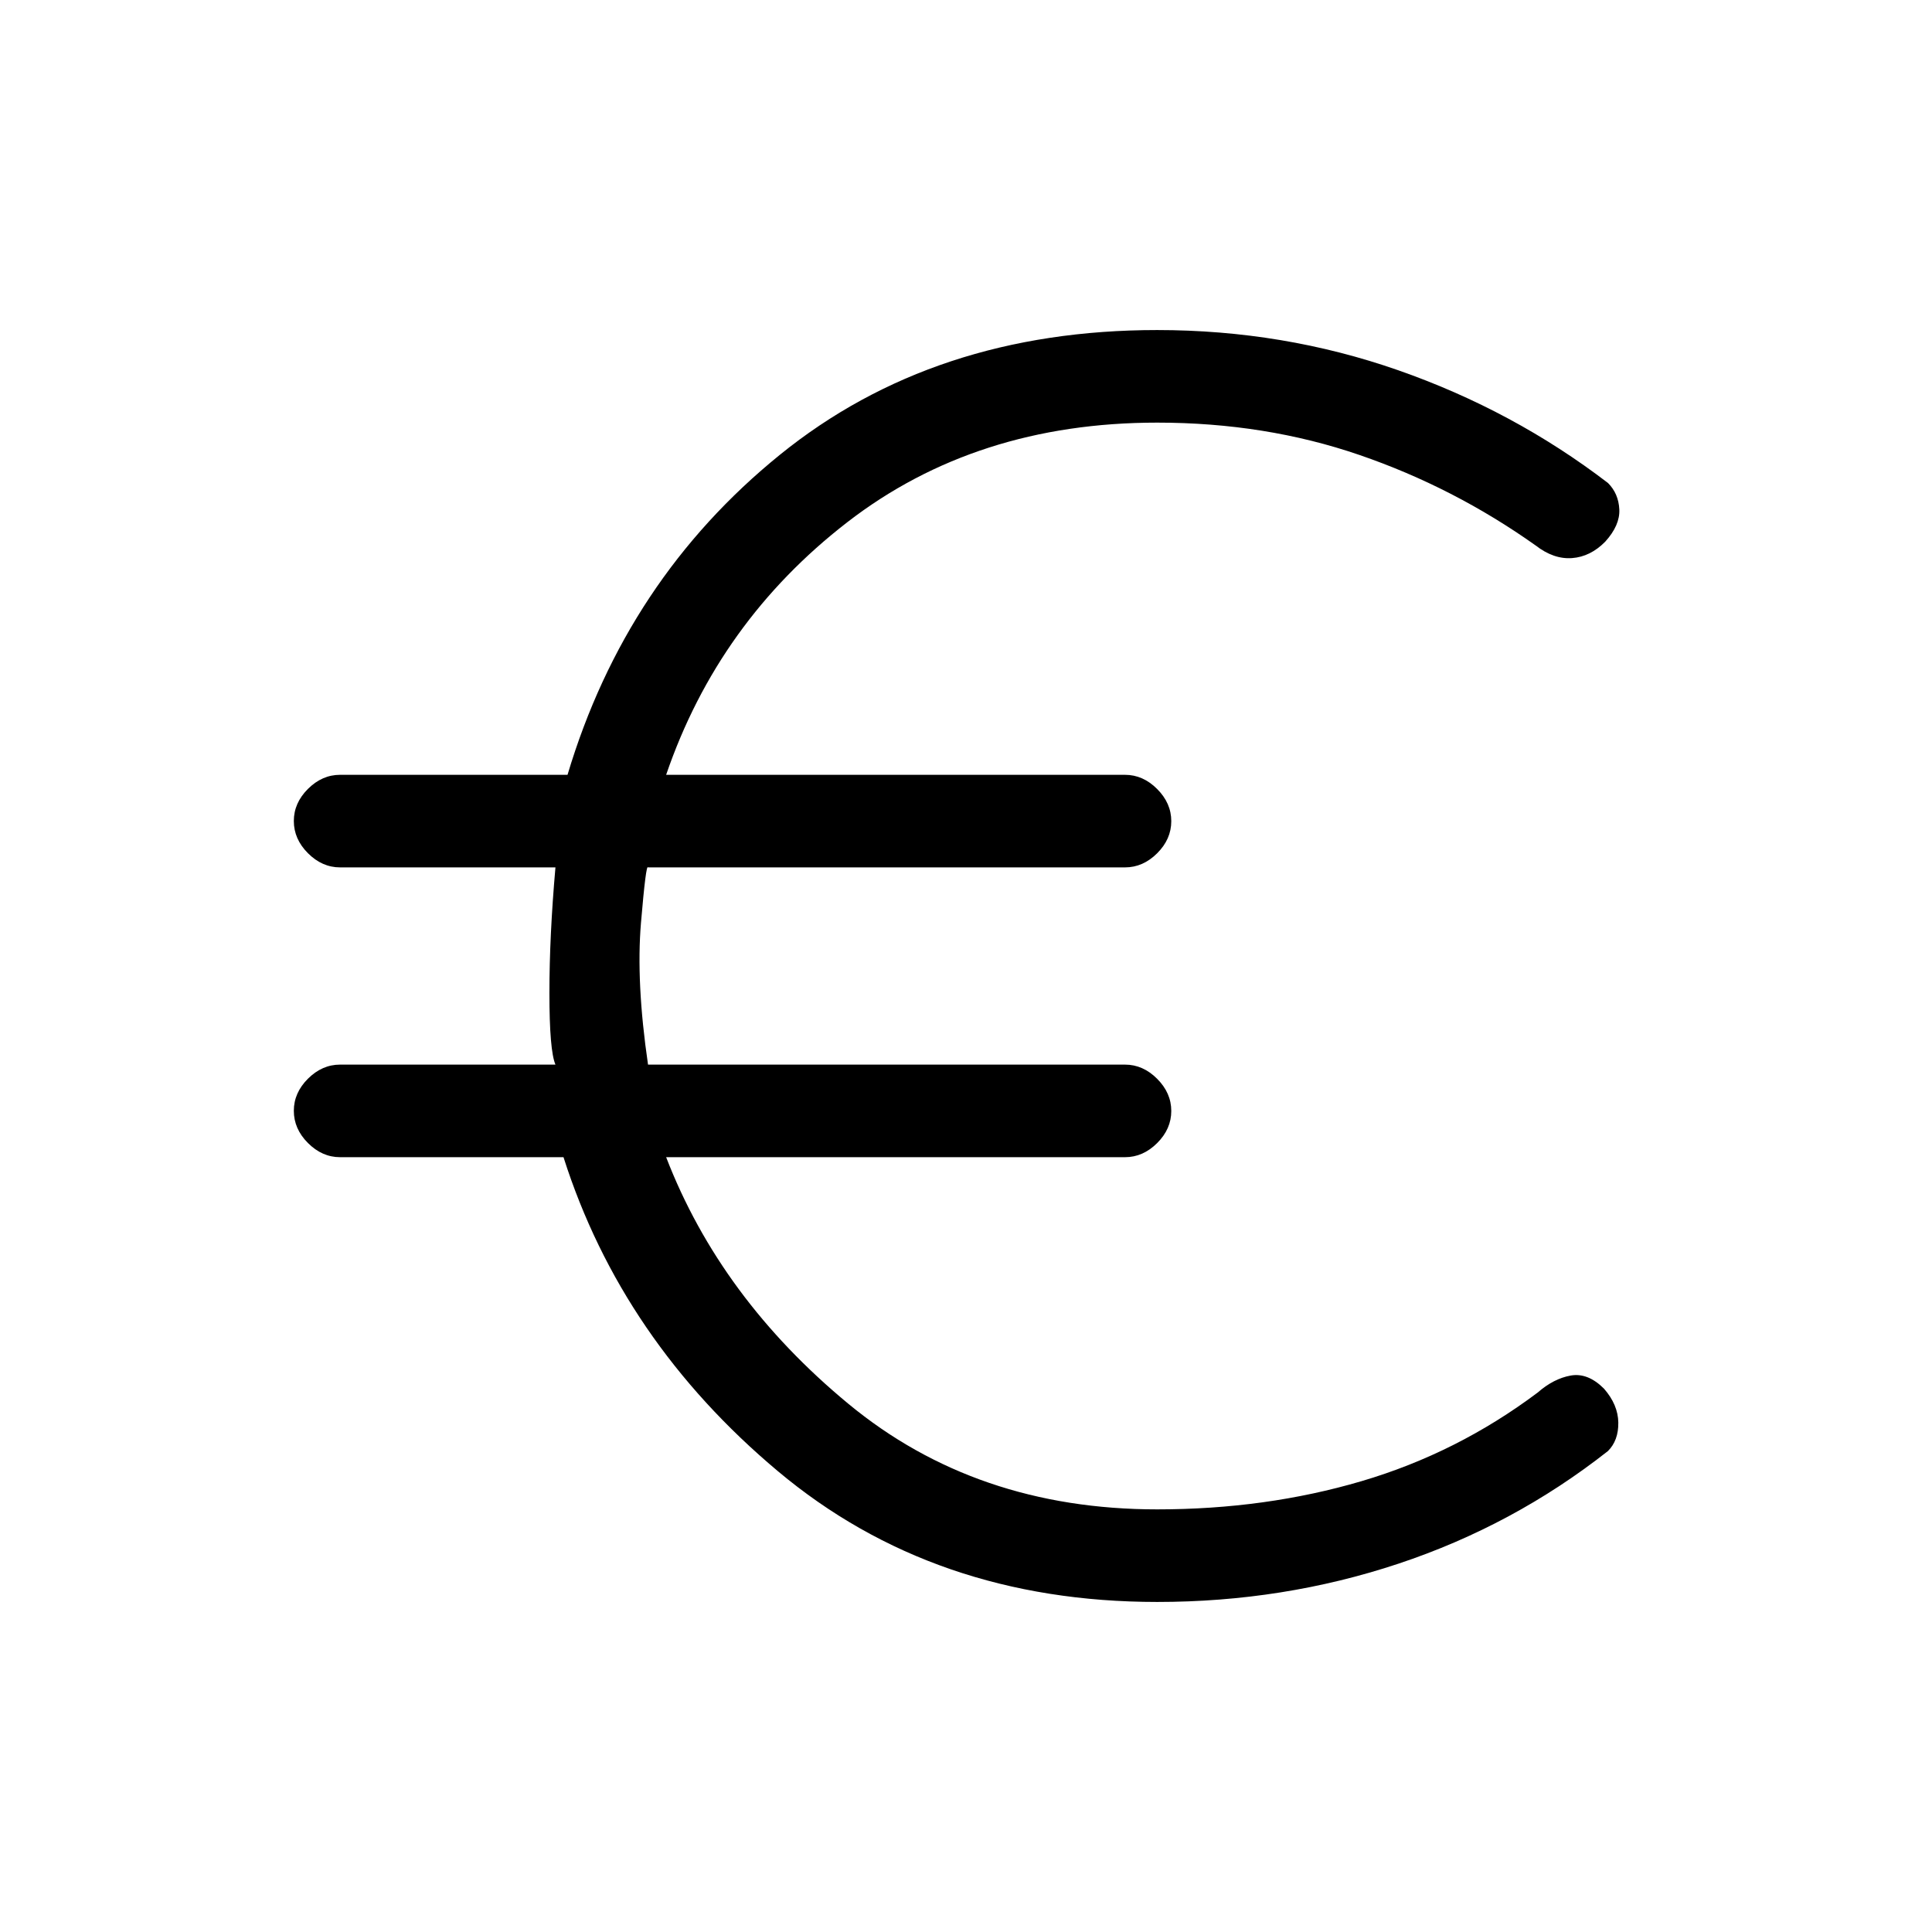 <svg xmlns="http://www.w3.org/2000/svg" height="20" viewBox="0 -960 960 960" width="20"><path d="M575-164q-111 0-188.5-65T280-385H169q-8.95 0-15.98-7.04-7.02-7.03-7.02-16 0-8.96 7.02-15.96 7.03-7 15.98-7h107q-3-7-3-35.5t3-62.5H169q-8.95 0-15.98-7.04-7.02-7.03-7.02-16 0-8.96 7.02-15.96 7.03-7 15.98-7h113q29-97 105.5-159T575-796q62.66 0 119.83 20T799-720q5.25 5.26 5.63 13.13.37 7.87-6.97 15.99-7.35 7.5-16.5 8.19Q772-682 763-689q-40.69-28.86-87.5-44.93Q628.7-750 575-750q-90 0-154 49.5T331-575h228q8.95 0 15.97 7.04 7.03 7.03 7.03 16 0 8.96-7.03 15.96-7.02 7-15.97 7H322q-1-2-3.5 27.5T322-431h237q8.95 0 15.97 7.04 7.03 7.03 7.03 16 0 8.96-7.03 15.96-7.02 7-15.97 7H331q27 70 90.5 122.5T575-210q53.94 0 101.47-14T764-268q8-7 16.5-8.5T797-270q7 8 7.13 16.87.12 8.87-5.13 14.13-47 37-104.17 56T575-164Z"/></svg>